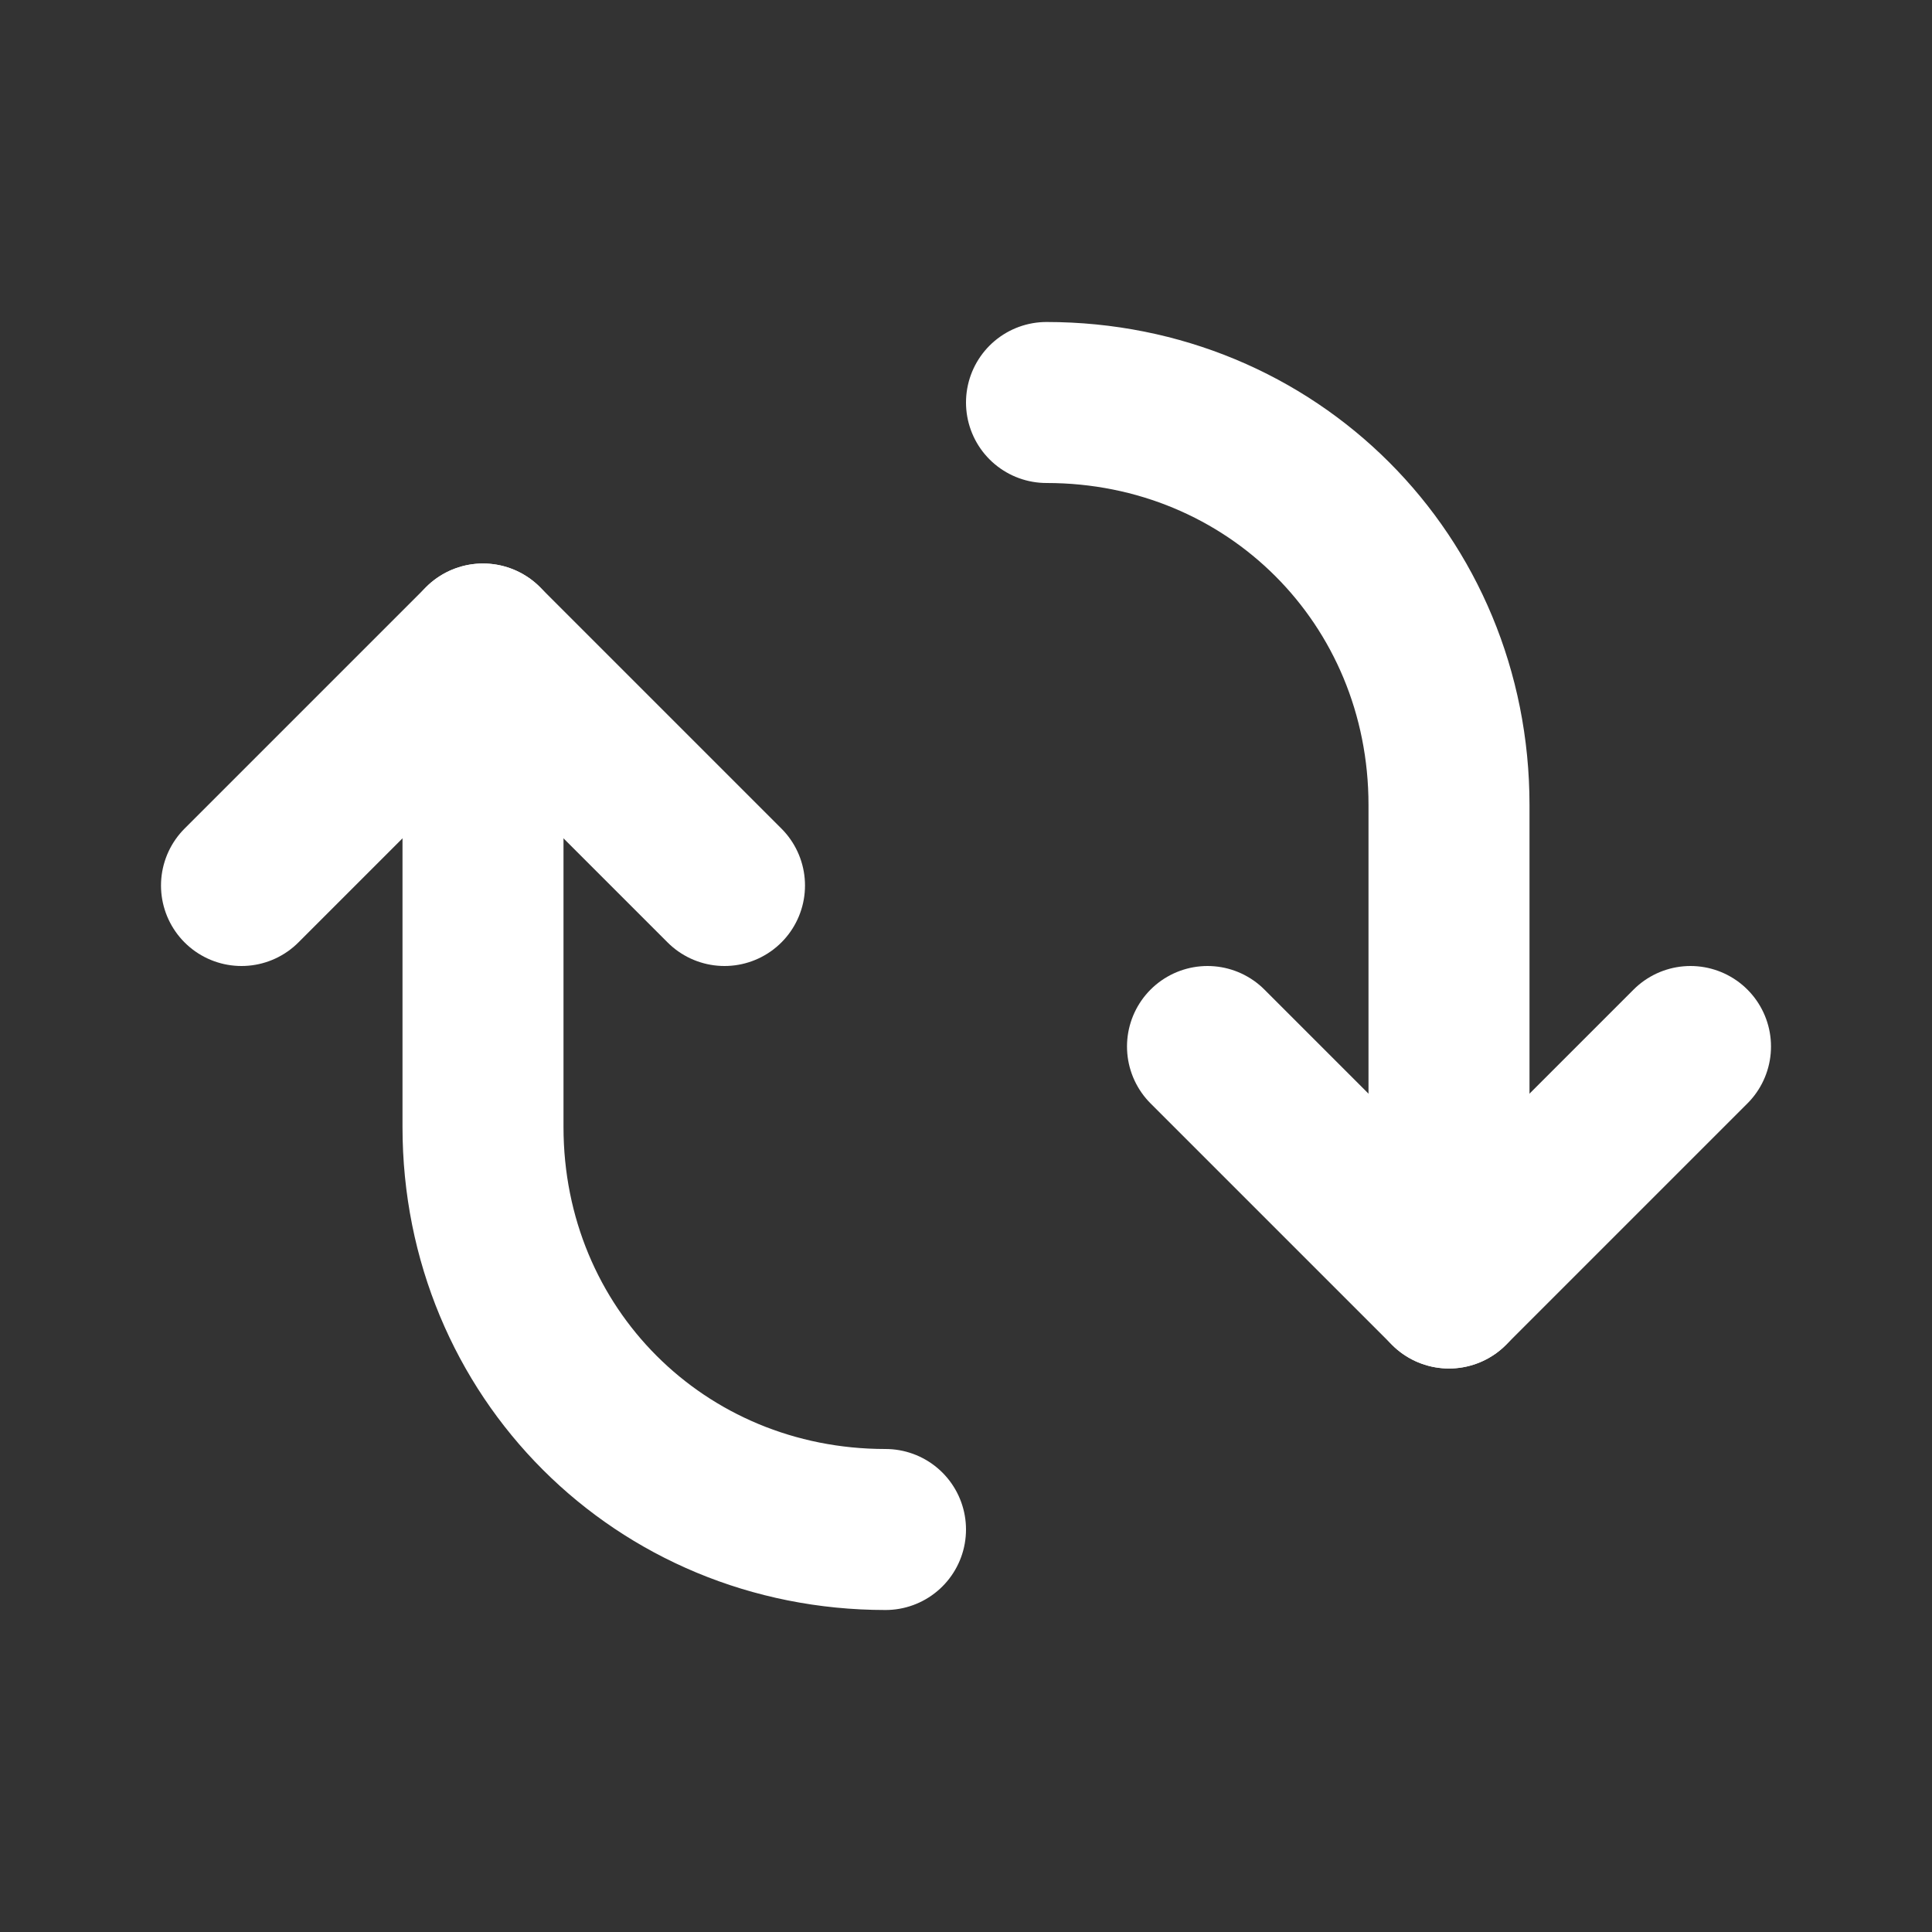 <svg fill="none" height="24" viewBox="0 0 24 24" width="24" xmlns="http://www.w3.org/2000/svg"><rect x="0" y="0" width="24" height="24" fill="#333333" stroke="none"/><g stroke="#fff" stroke-linecap="round" stroke-linejoin="round" stroke-width="2"><path d="m13 5c2.8 0 5 2.2 5 5v6"/><path d="m21 13-3 3-3-3"/><path d="m11 19c-2.8 0-5-2.2-5-5v-6"/><path d="m3 11 3-3 3 3"/></g></svg>